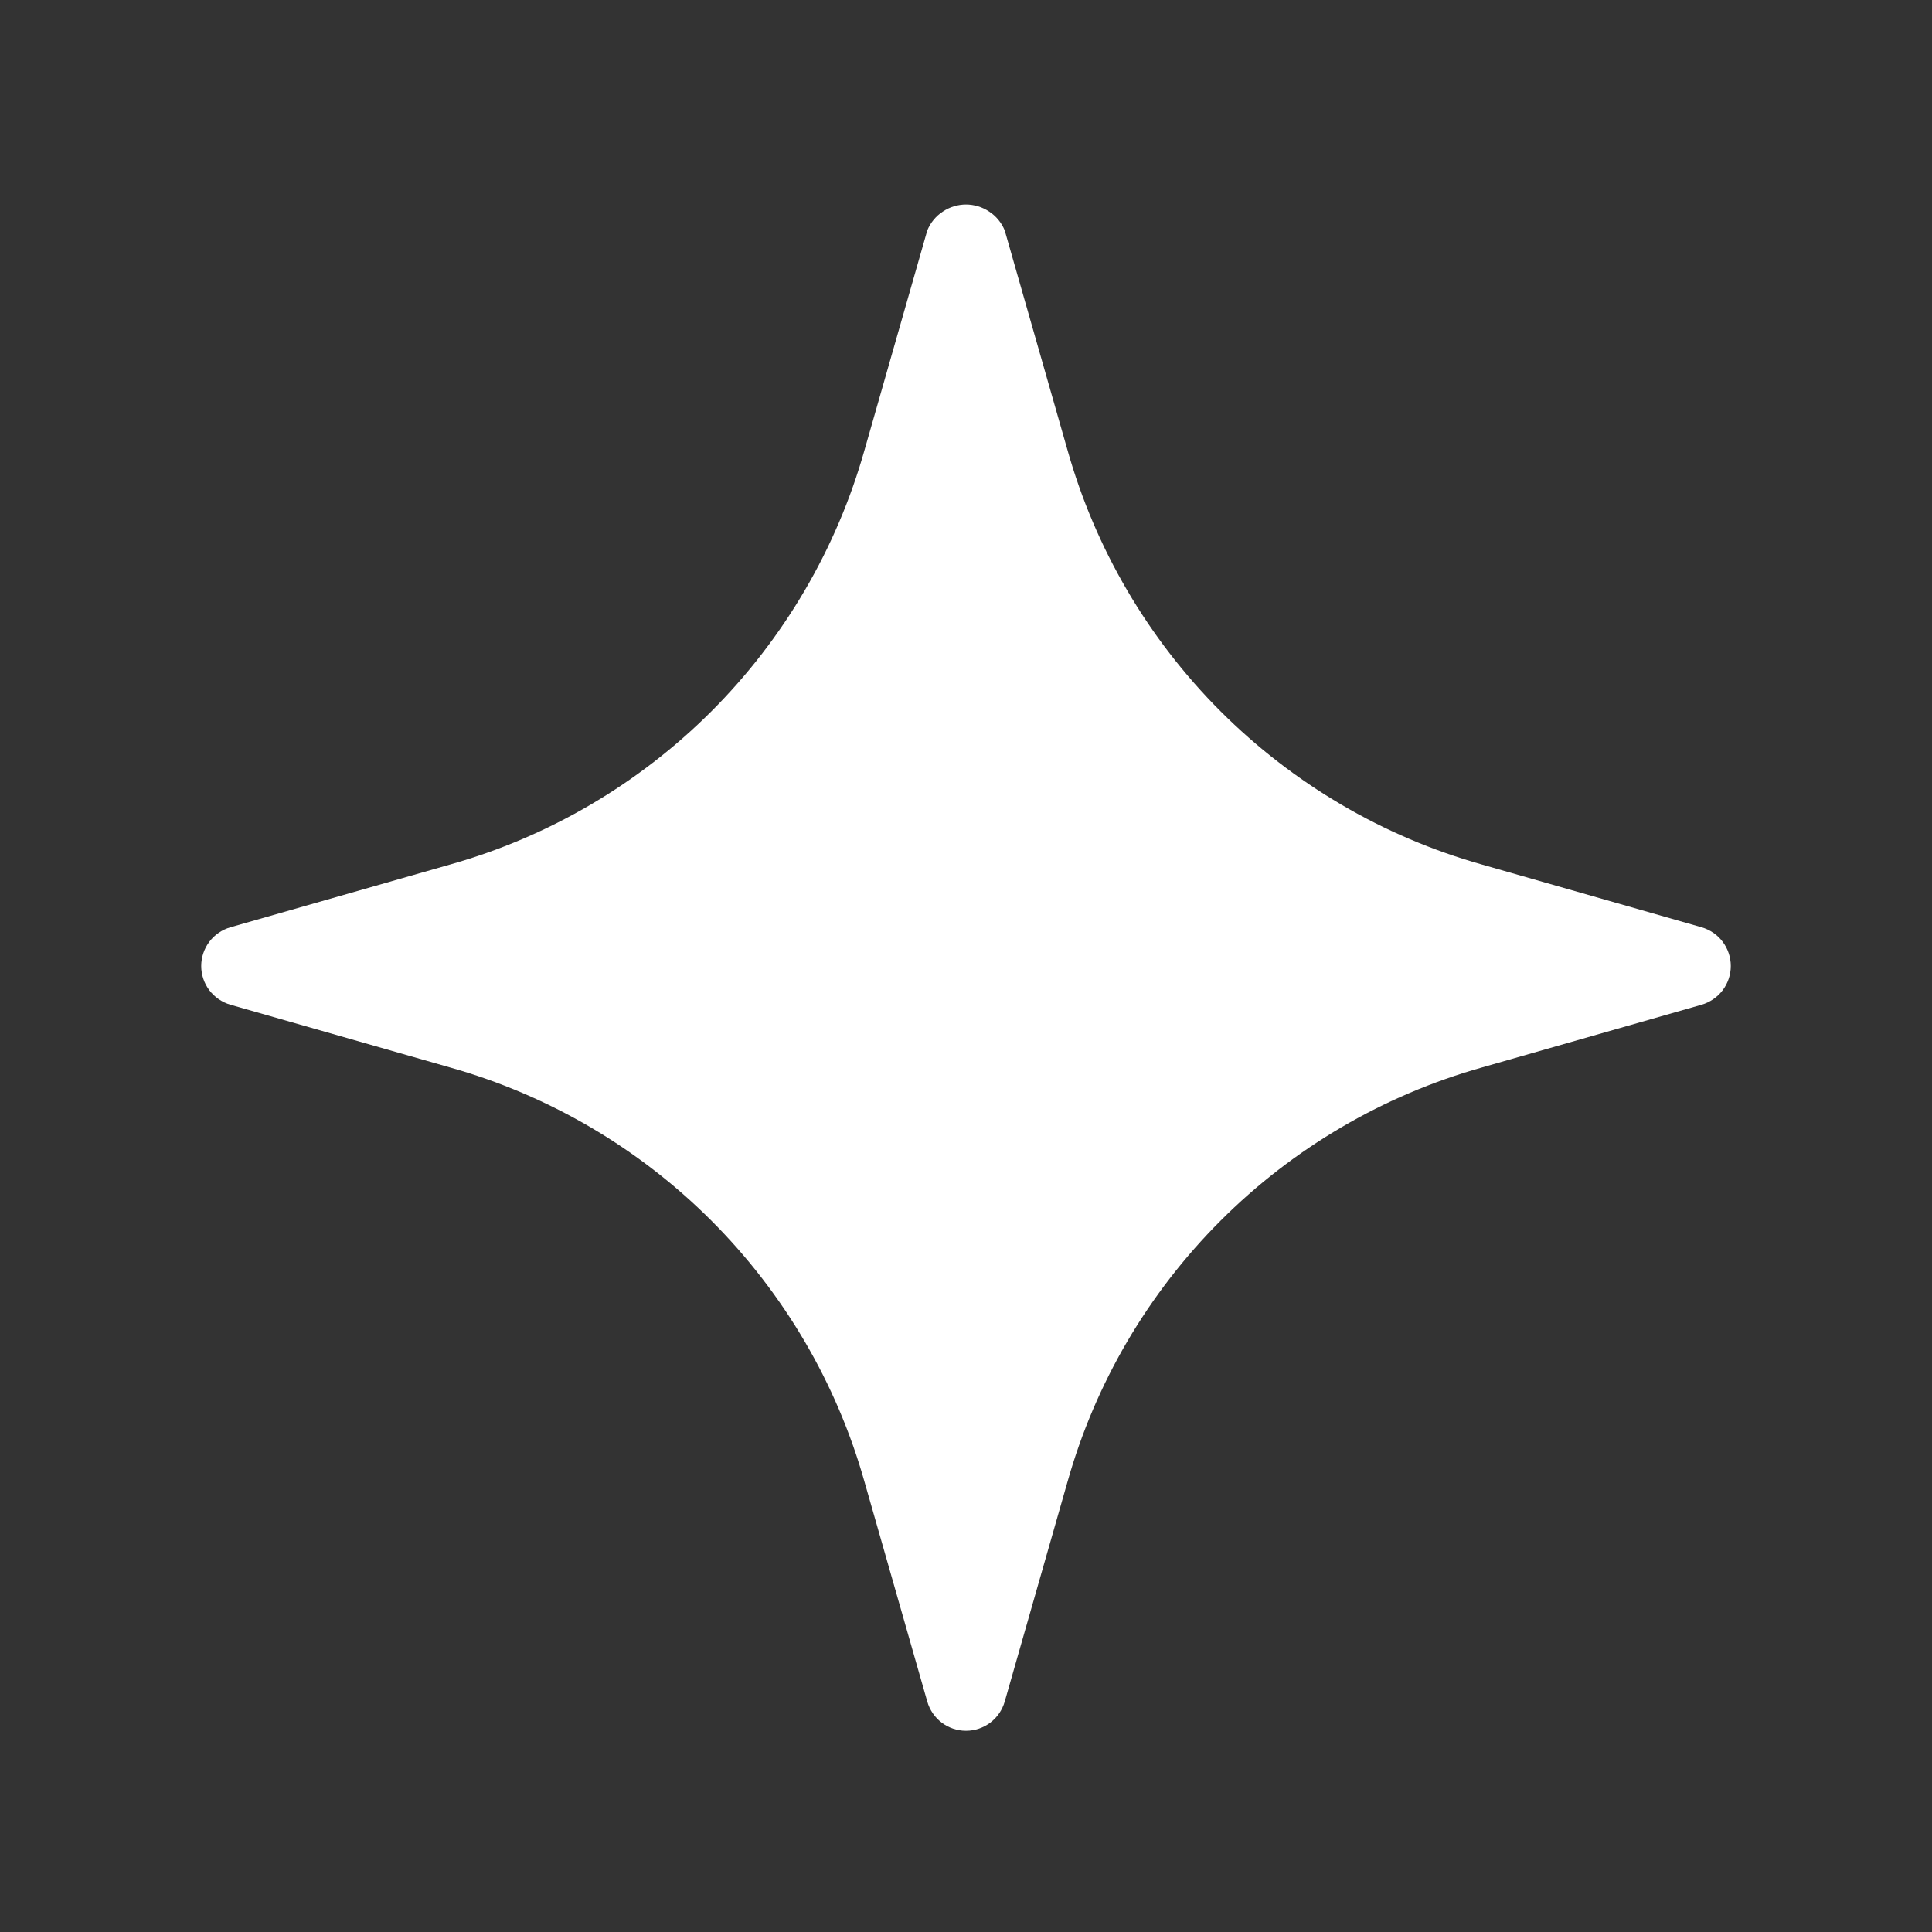 <svg width="20" height="20" viewBox="0 0 20 20" fill="none" xmlns="http://www.w3.org/2000/svg">
<rect x="0" y="0" width="20" height="20" fill="#333333" stroke="none"/>
<path d="M17.614 9.599L15.342 8.95C14.319 8.662 13.388 8.115 12.636 7.364C11.884 6.612 11.338 5.68 11.05 4.657L10.401 2.386C10.368 2.306 10.313 2.238 10.241 2.191C10.17 2.143 10.086 2.117 10 2.117C9.914 2.117 9.83 2.143 9.759 2.191C9.687 2.238 9.632 2.306 9.599 2.386L8.95 4.657C8.662 5.68 8.115 6.612 7.364 7.364C6.612 8.115 5.681 8.662 4.658 8.95L2.386 9.599C2.299 9.624 2.222 9.676 2.167 9.749C2.113 9.821 2.083 9.909 2.083 10C2.083 10.091 2.113 10.179 2.167 10.251C2.222 10.323 2.299 10.376 2.386 10.401L4.658 11.05C5.681 11.338 6.612 11.884 7.364 12.636C8.115 13.388 8.662 14.319 8.95 15.342L9.599 17.614C9.624 17.701 9.676 17.778 9.749 17.833C9.821 17.887 9.909 17.917 10 17.917C10.091 17.917 10.179 17.887 10.251 17.833C10.324 17.778 10.376 17.701 10.401 17.614L11.05 15.342C11.338 14.319 11.884 13.388 12.636 12.636C13.388 11.884 14.319 11.338 15.342 11.05L17.614 10.401C17.701 10.376 17.778 10.323 17.833 10.251C17.887 10.179 17.917 10.091 17.917 10C17.917 9.909 17.887 9.821 17.833 9.749C17.778 9.676 17.701 9.624 17.614 9.599Z" fill="white"/>
</svg>

